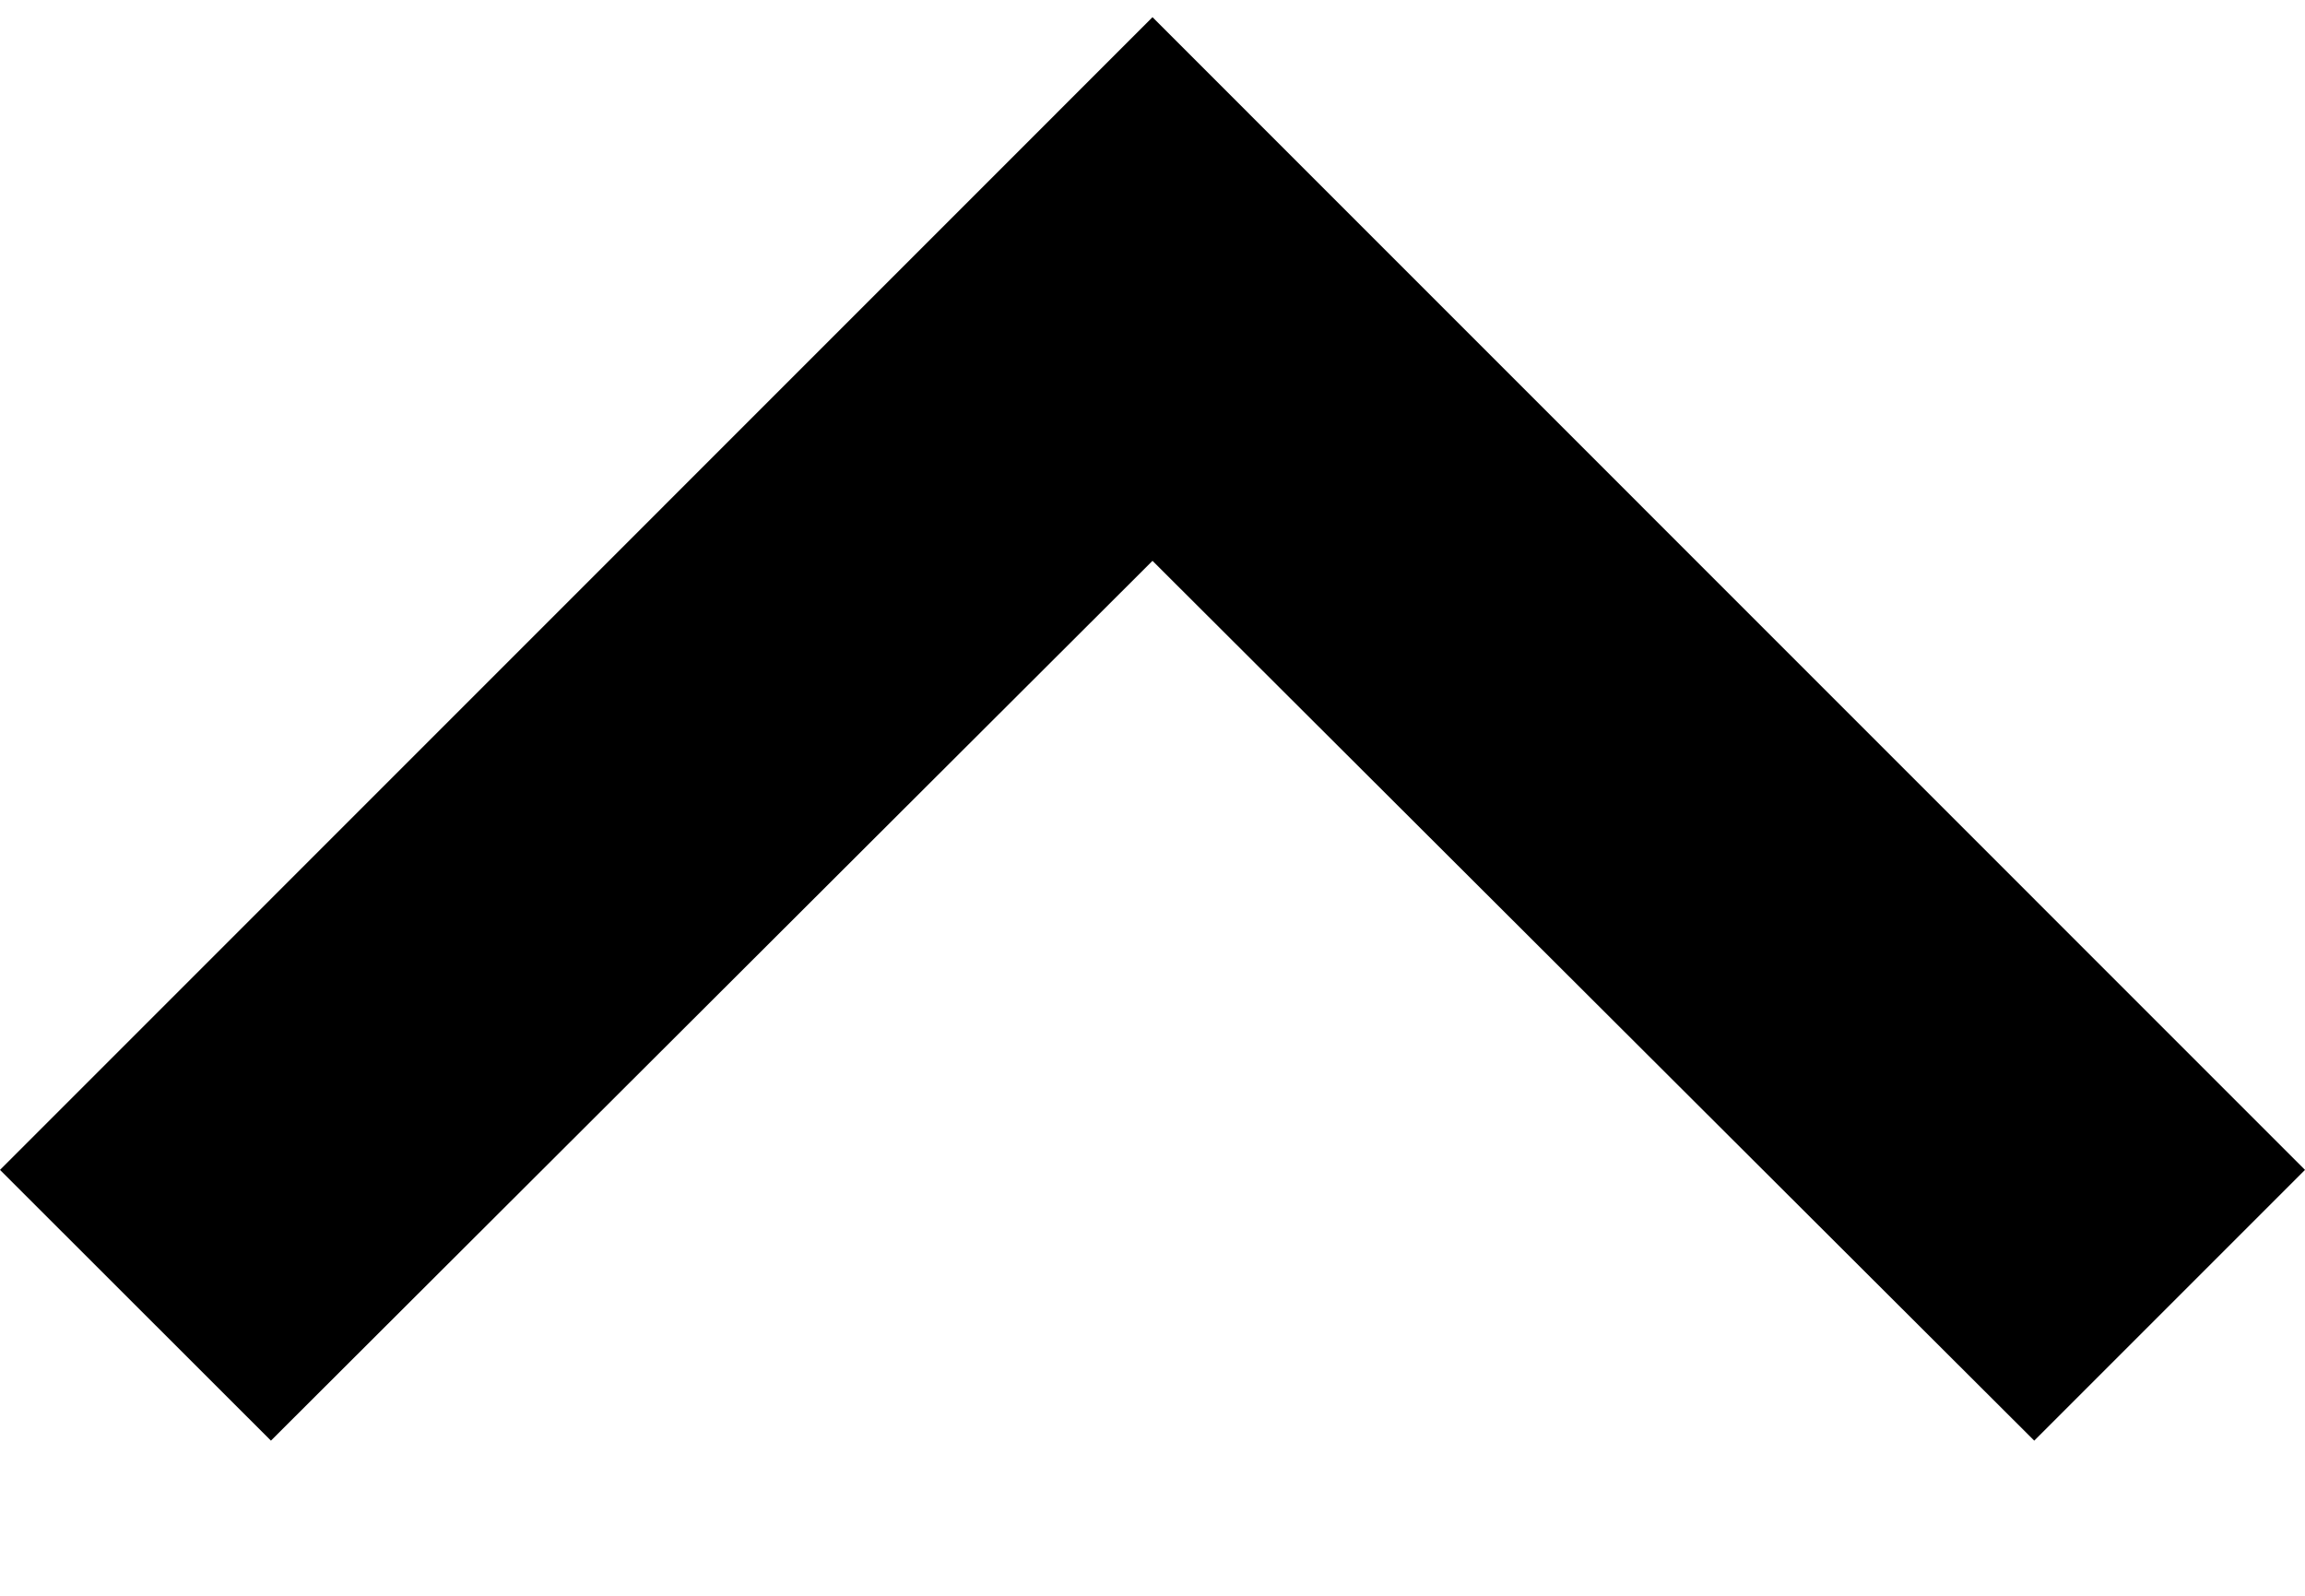<svg width="13" height="9" viewBox="0 0 13 9" fill="none" xmlns="http://www.w3.org/2000/svg">
<path d="M1.528 8.125L6.5 3.163L11.473 8.125L13 6.598L6.5 0.097L0 6.598L1.528 8.125Z" fill="black"/>
</svg>
